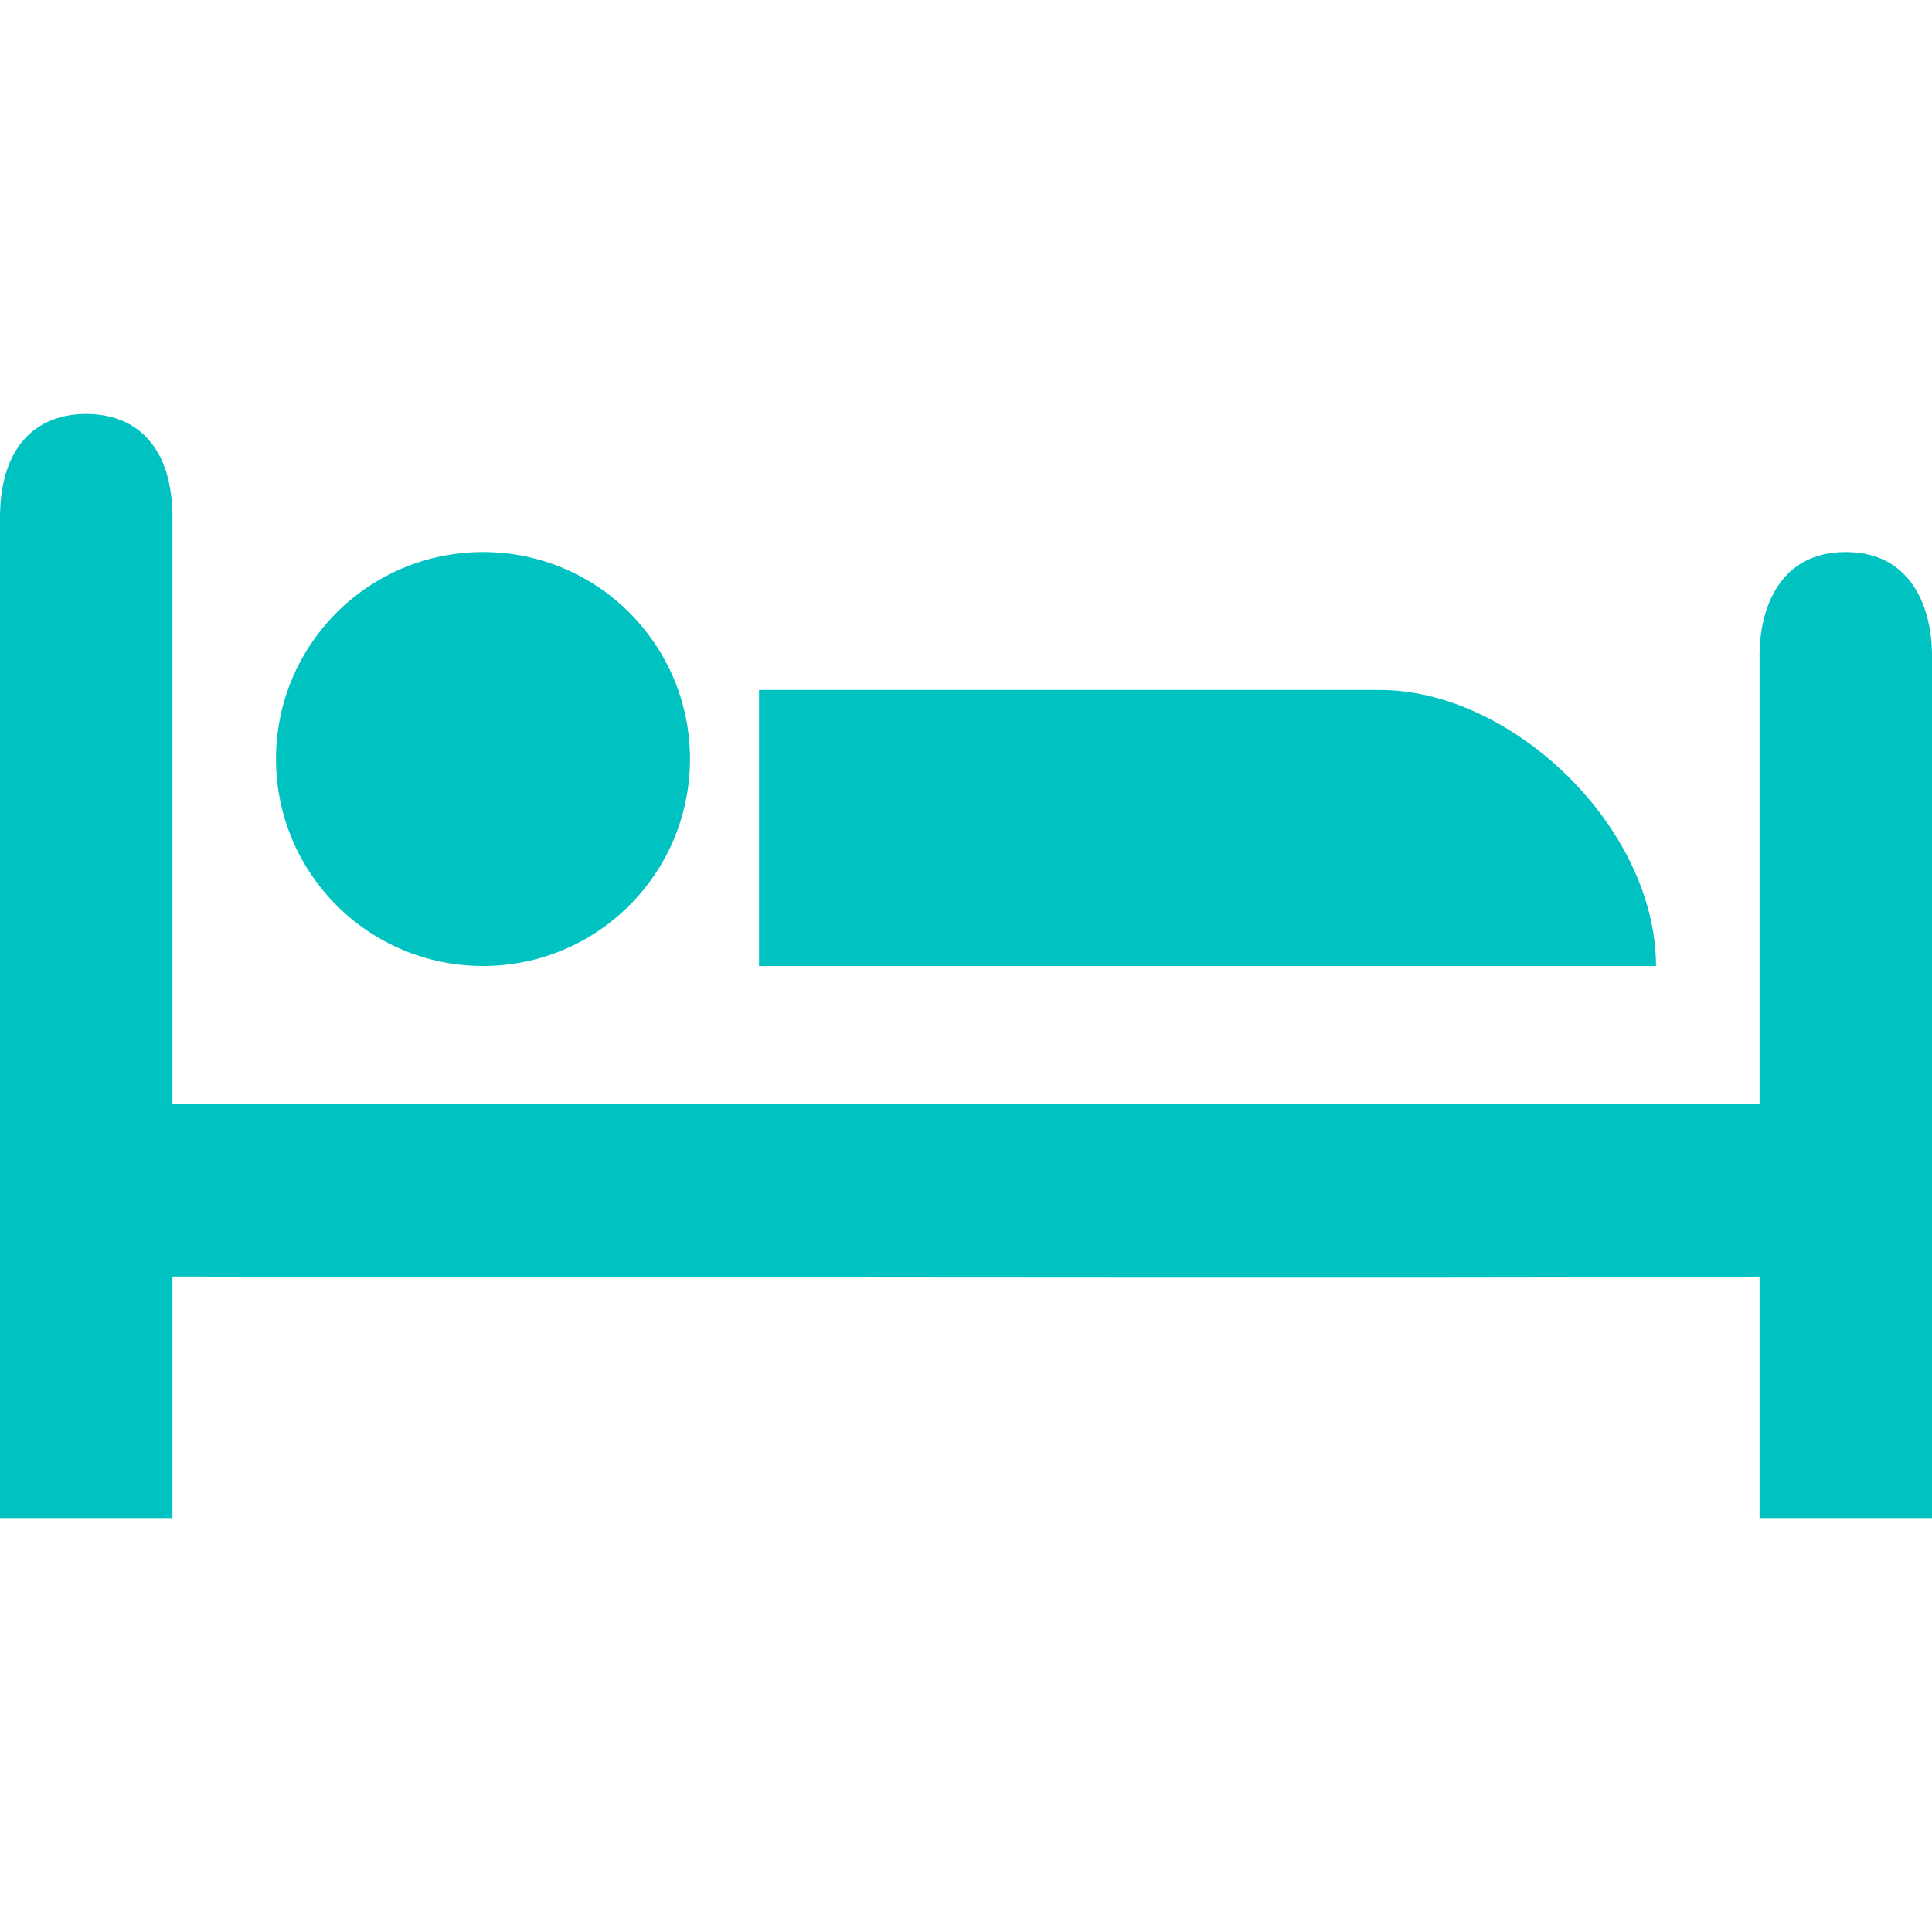 <svg width="15" height="15" viewBox="0 0 15 15" fill="none" xmlns="http://www.w3.org/2000/svg">
<path d="M0.67 3.214C0.268 3.214 0 3.482 0 4.018V11.786H1.339V9.911C1.339 9.911 12.461 9.931 13.661 9.911V11.786H15V9.241V5.089C15 4.736 14.852 4.286 14.33 4.286C13.809 4.286 13.661 4.736 13.661 5.089V8.572H1.339V4.018C1.339 3.482 1.071 3.214 0.67 3.214ZM3.75 4.286C2.862 4.286 2.143 5.005 2.143 5.893C2.143 6.781 2.862 7.5 3.75 7.5C4.638 7.5 5.357 6.781 5.357 5.893C5.357 5.005 4.638 4.286 3.75 4.286ZM5.893 5.357V7.5H12.857C12.857 6.429 11.747 5.357 10.714 5.357H5.893Z" fill="#00C2C1"/>
</svg>

